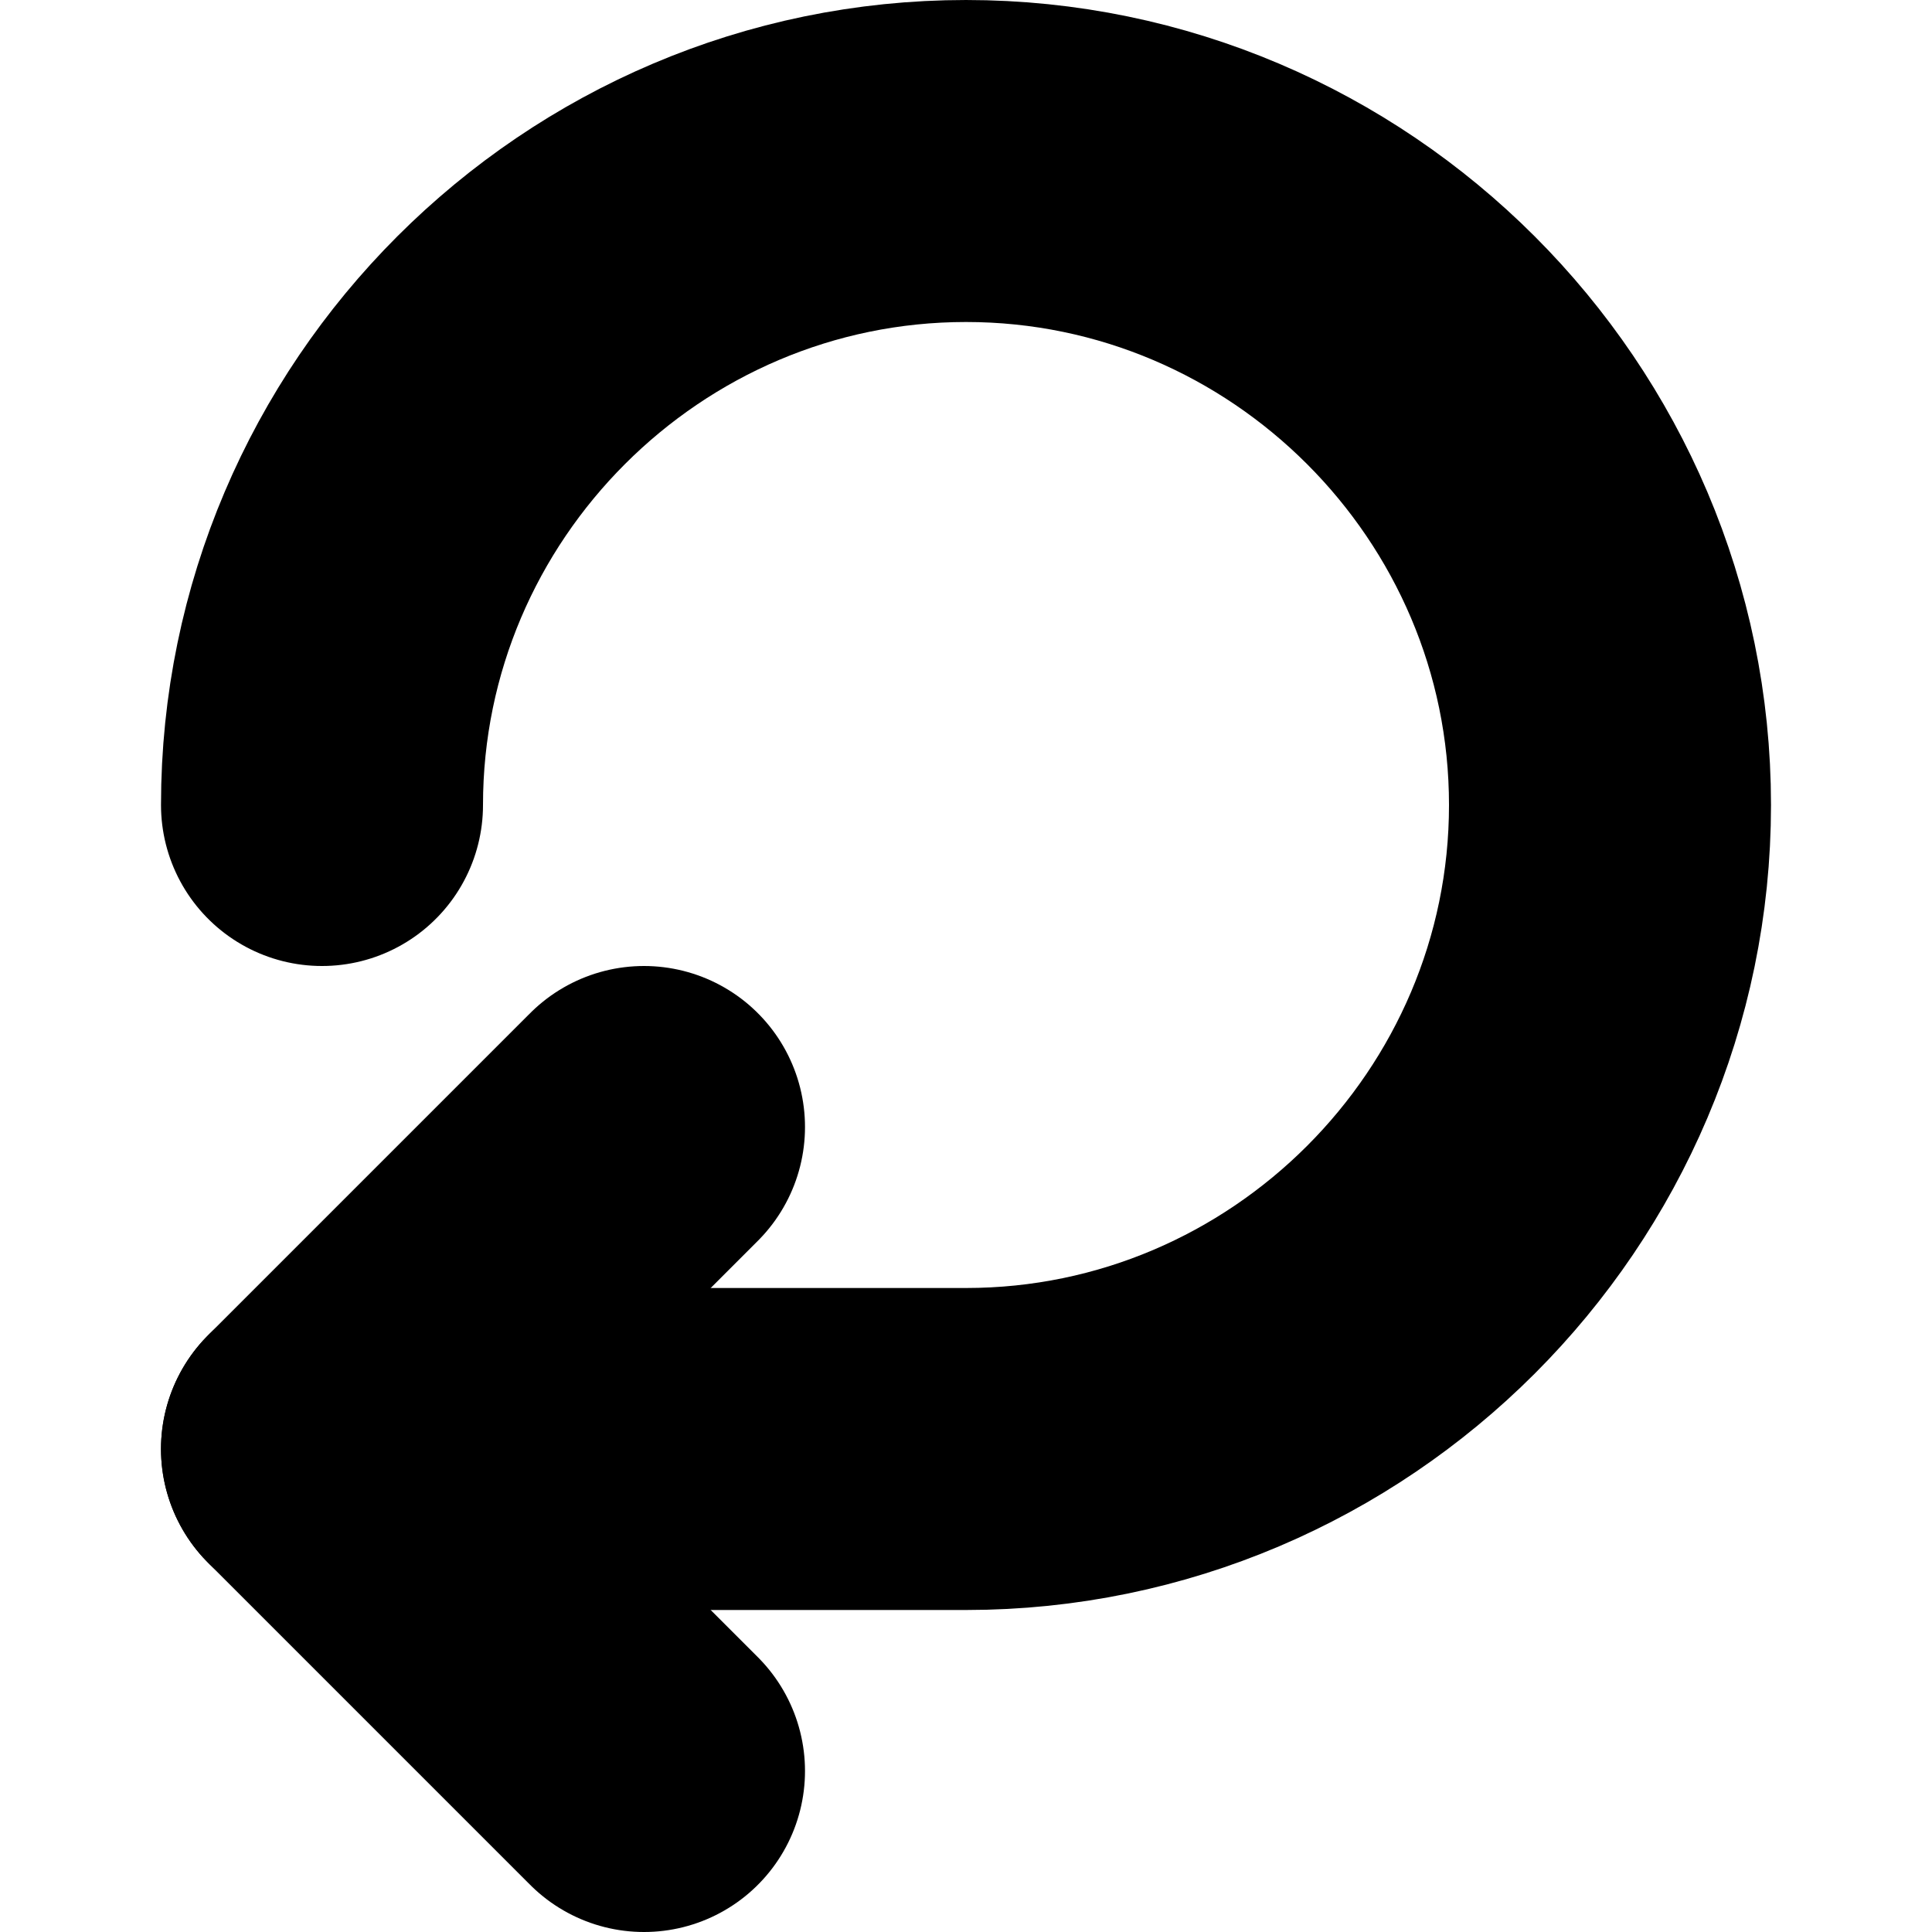 <?xml version="1.0"?>
<svg xmlns="http://www.w3.org/2000/svg" width="24" height="24" viewBox="0 0 24 24" fill="none" stroke="currentColor" stroke-width="4.000" stroke-linecap="round" stroke-linejoin="round">
  <path d="M4 10c0-4.4 3.6-8 8-8s8 3.6 8 8-3.6 8-8 8H4"/>
  <polyline points="8 22 4 18 8 14"/>
</svg>
